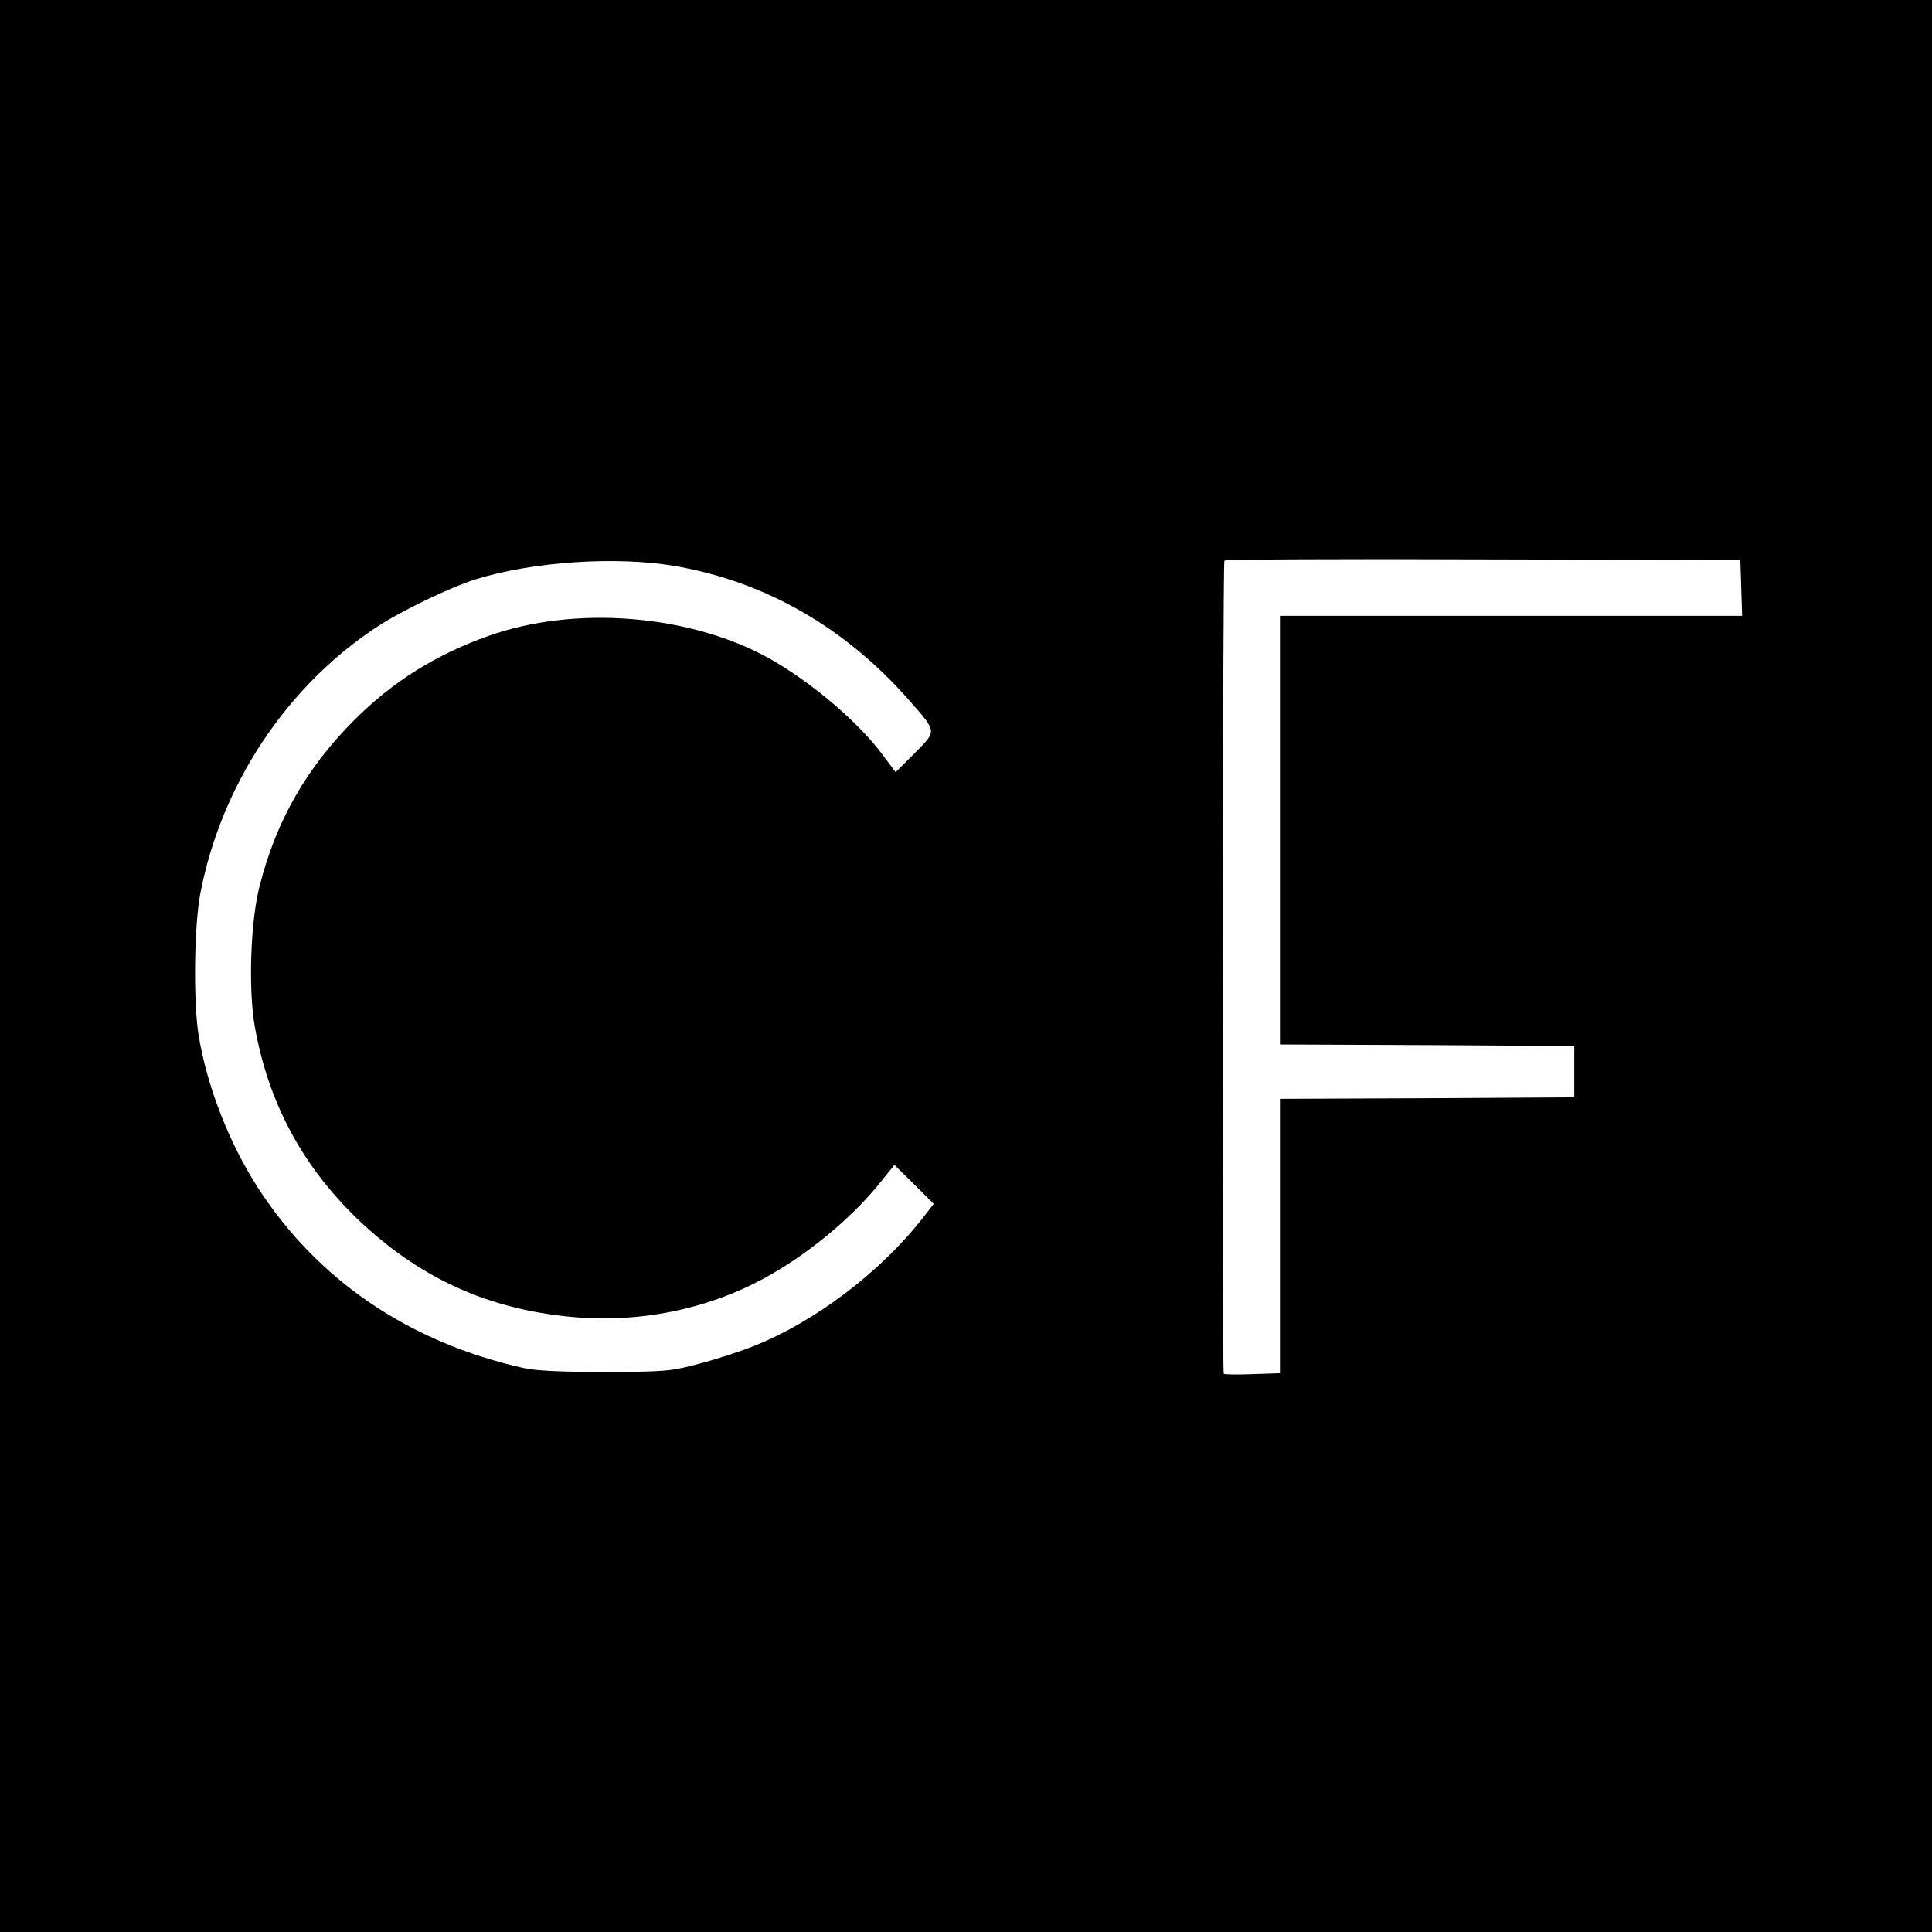 <?xml version="1.0" standalone="no"?>
<!DOCTYPE svg PUBLIC "-//W3C//DTD SVG 20010904//EN"
 "http://www.w3.org/TR/2001/REC-SVG-20010904/DTD/svg10.dtd">
<svg version="1.0" xmlns="http://www.w3.org/2000/svg"
 width="640pt" height="640pt" viewBox="0 0 640 640"
 preserveAspectRatio="xMidYMid meet">

<g transform="translate(0,640) scale(0.1,-0.1)"
fill="#000000" stroke="none">
<path d="M0 3200 l0 -3200 3200 0 3200 0 0 3200 0 3200 -3200 0 -3200 0 0
-3200z m5768 1253 l3 -93 -766 0 -765 0 0 -710 0 -710 488 -2 487 -3 0 -85 0
-85 -487 -3 -488 -2 0 -454 0 -455 -91 -3 c-50 -2 -93 -1 -95 1 -7 7 -4 2687
2 2694 4 4 390 6 858 4 l851 -2 3 -92z m-3532 72 c300 -52 563 -203 776 -445
93 -106 92 -100 18 -175 l-63 -63 -42 56 c-80 109 -237 242 -375 320 -263 147
-646 178 -933 75 -174 -62 -316 -151 -443 -278 -158 -158 -259 -333 -314 -550
-30 -116 -38 -340 -16 -465 44 -250 156 -460 339 -637 203 -194 427 -298 705
-325 228 -22 455 24 648 130 137 75 279 192 371 304 l56 69 65 -64 65 -65 -34
-44 c-141 -181 -358 -346 -562 -427 -42 -17 -122 -43 -179 -58 -96 -26 -116
-27 -313 -28 -140 0 -230 4 -270 13 -379 85 -682 290 -881 598 -95 148 -168
334 -196 504 -18 109 -15 366 6 472 69 358 284 682 581 879 81 54 247 134 331
160 190 59 466 77 660 44z"/>
</g>
</svg>
